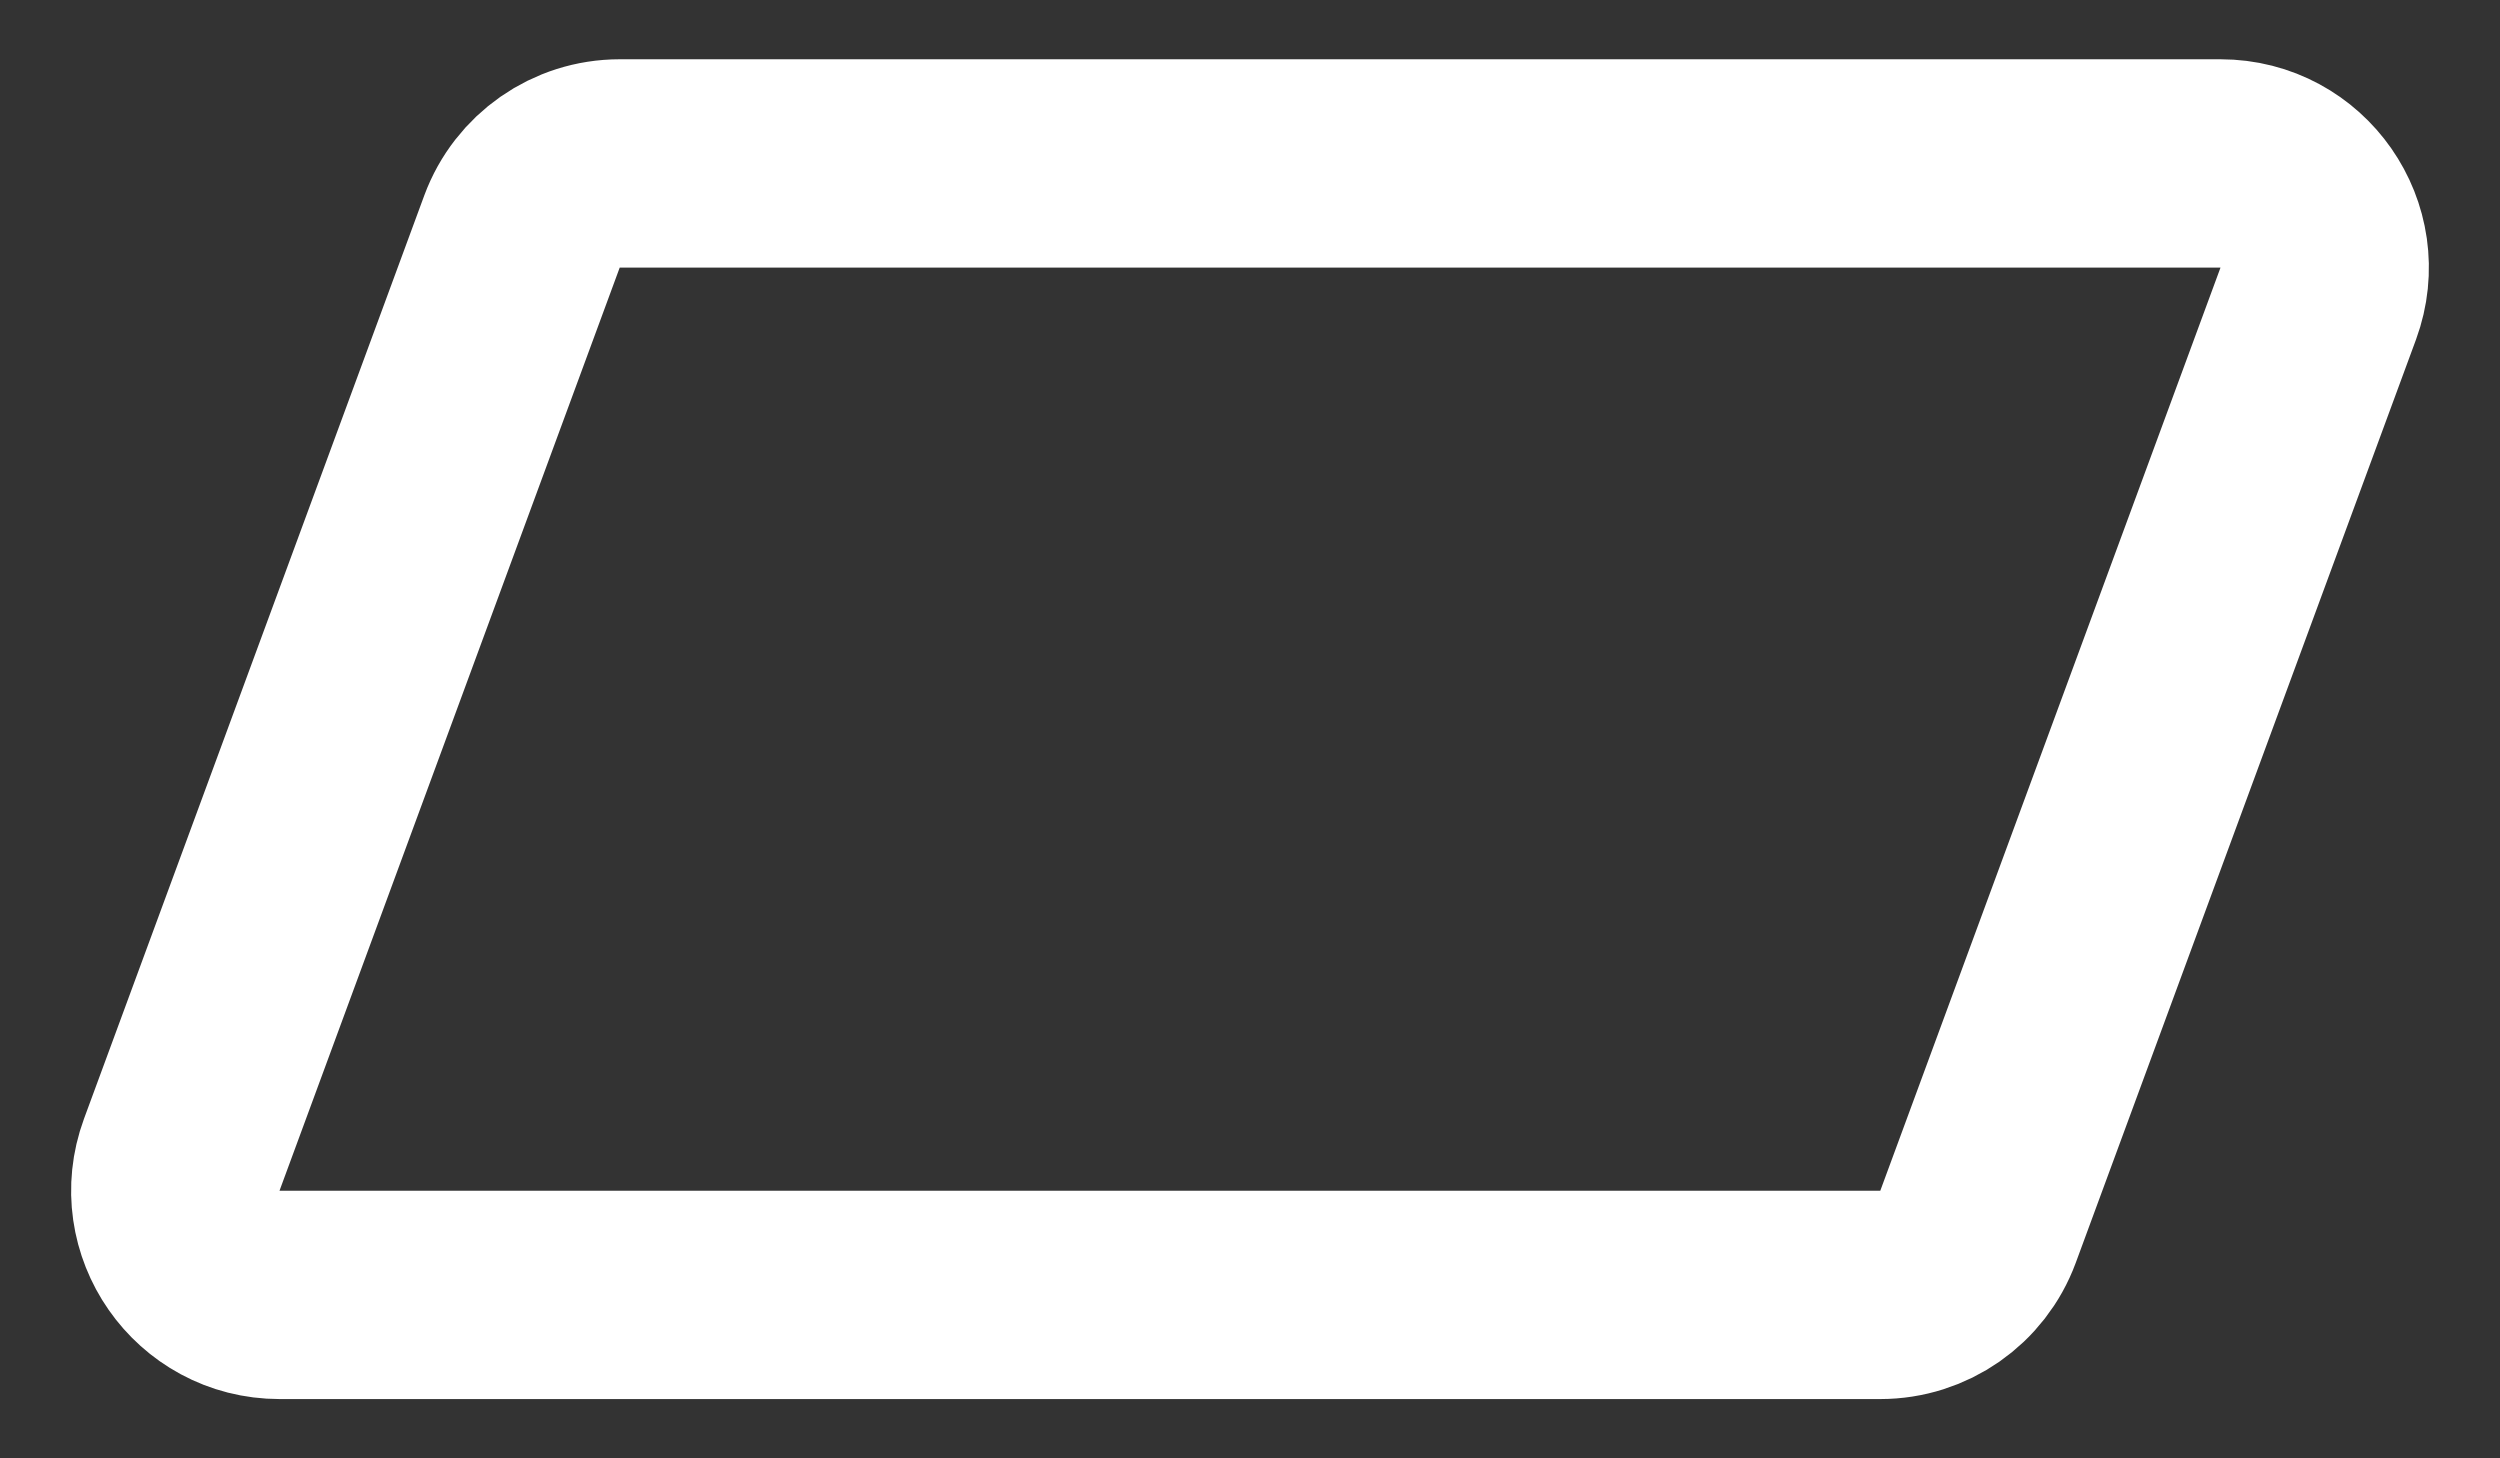 <svg width="24" height="14" viewBox="0 0 24 14" fill="none" xmlns="http://www.w3.org/2000/svg">
<rect x="0" y="0" width="24" height="14" fill="#333333" stroke="none"/>
<path d="M5.949 1.569H21.316C22.012 1.569 22.495 2.262 22.255 2.915L18.989 11.777C18.844 12.17 18.47 12.431 18.05 12.431H2.684C1.988 12.431 1.505 11.738 1.745 11.085L5.011 2.223C5.156 1.83 5.53 1.569 5.949 1.569Z" stroke="white" stroke-width="2"/>
</svg>
